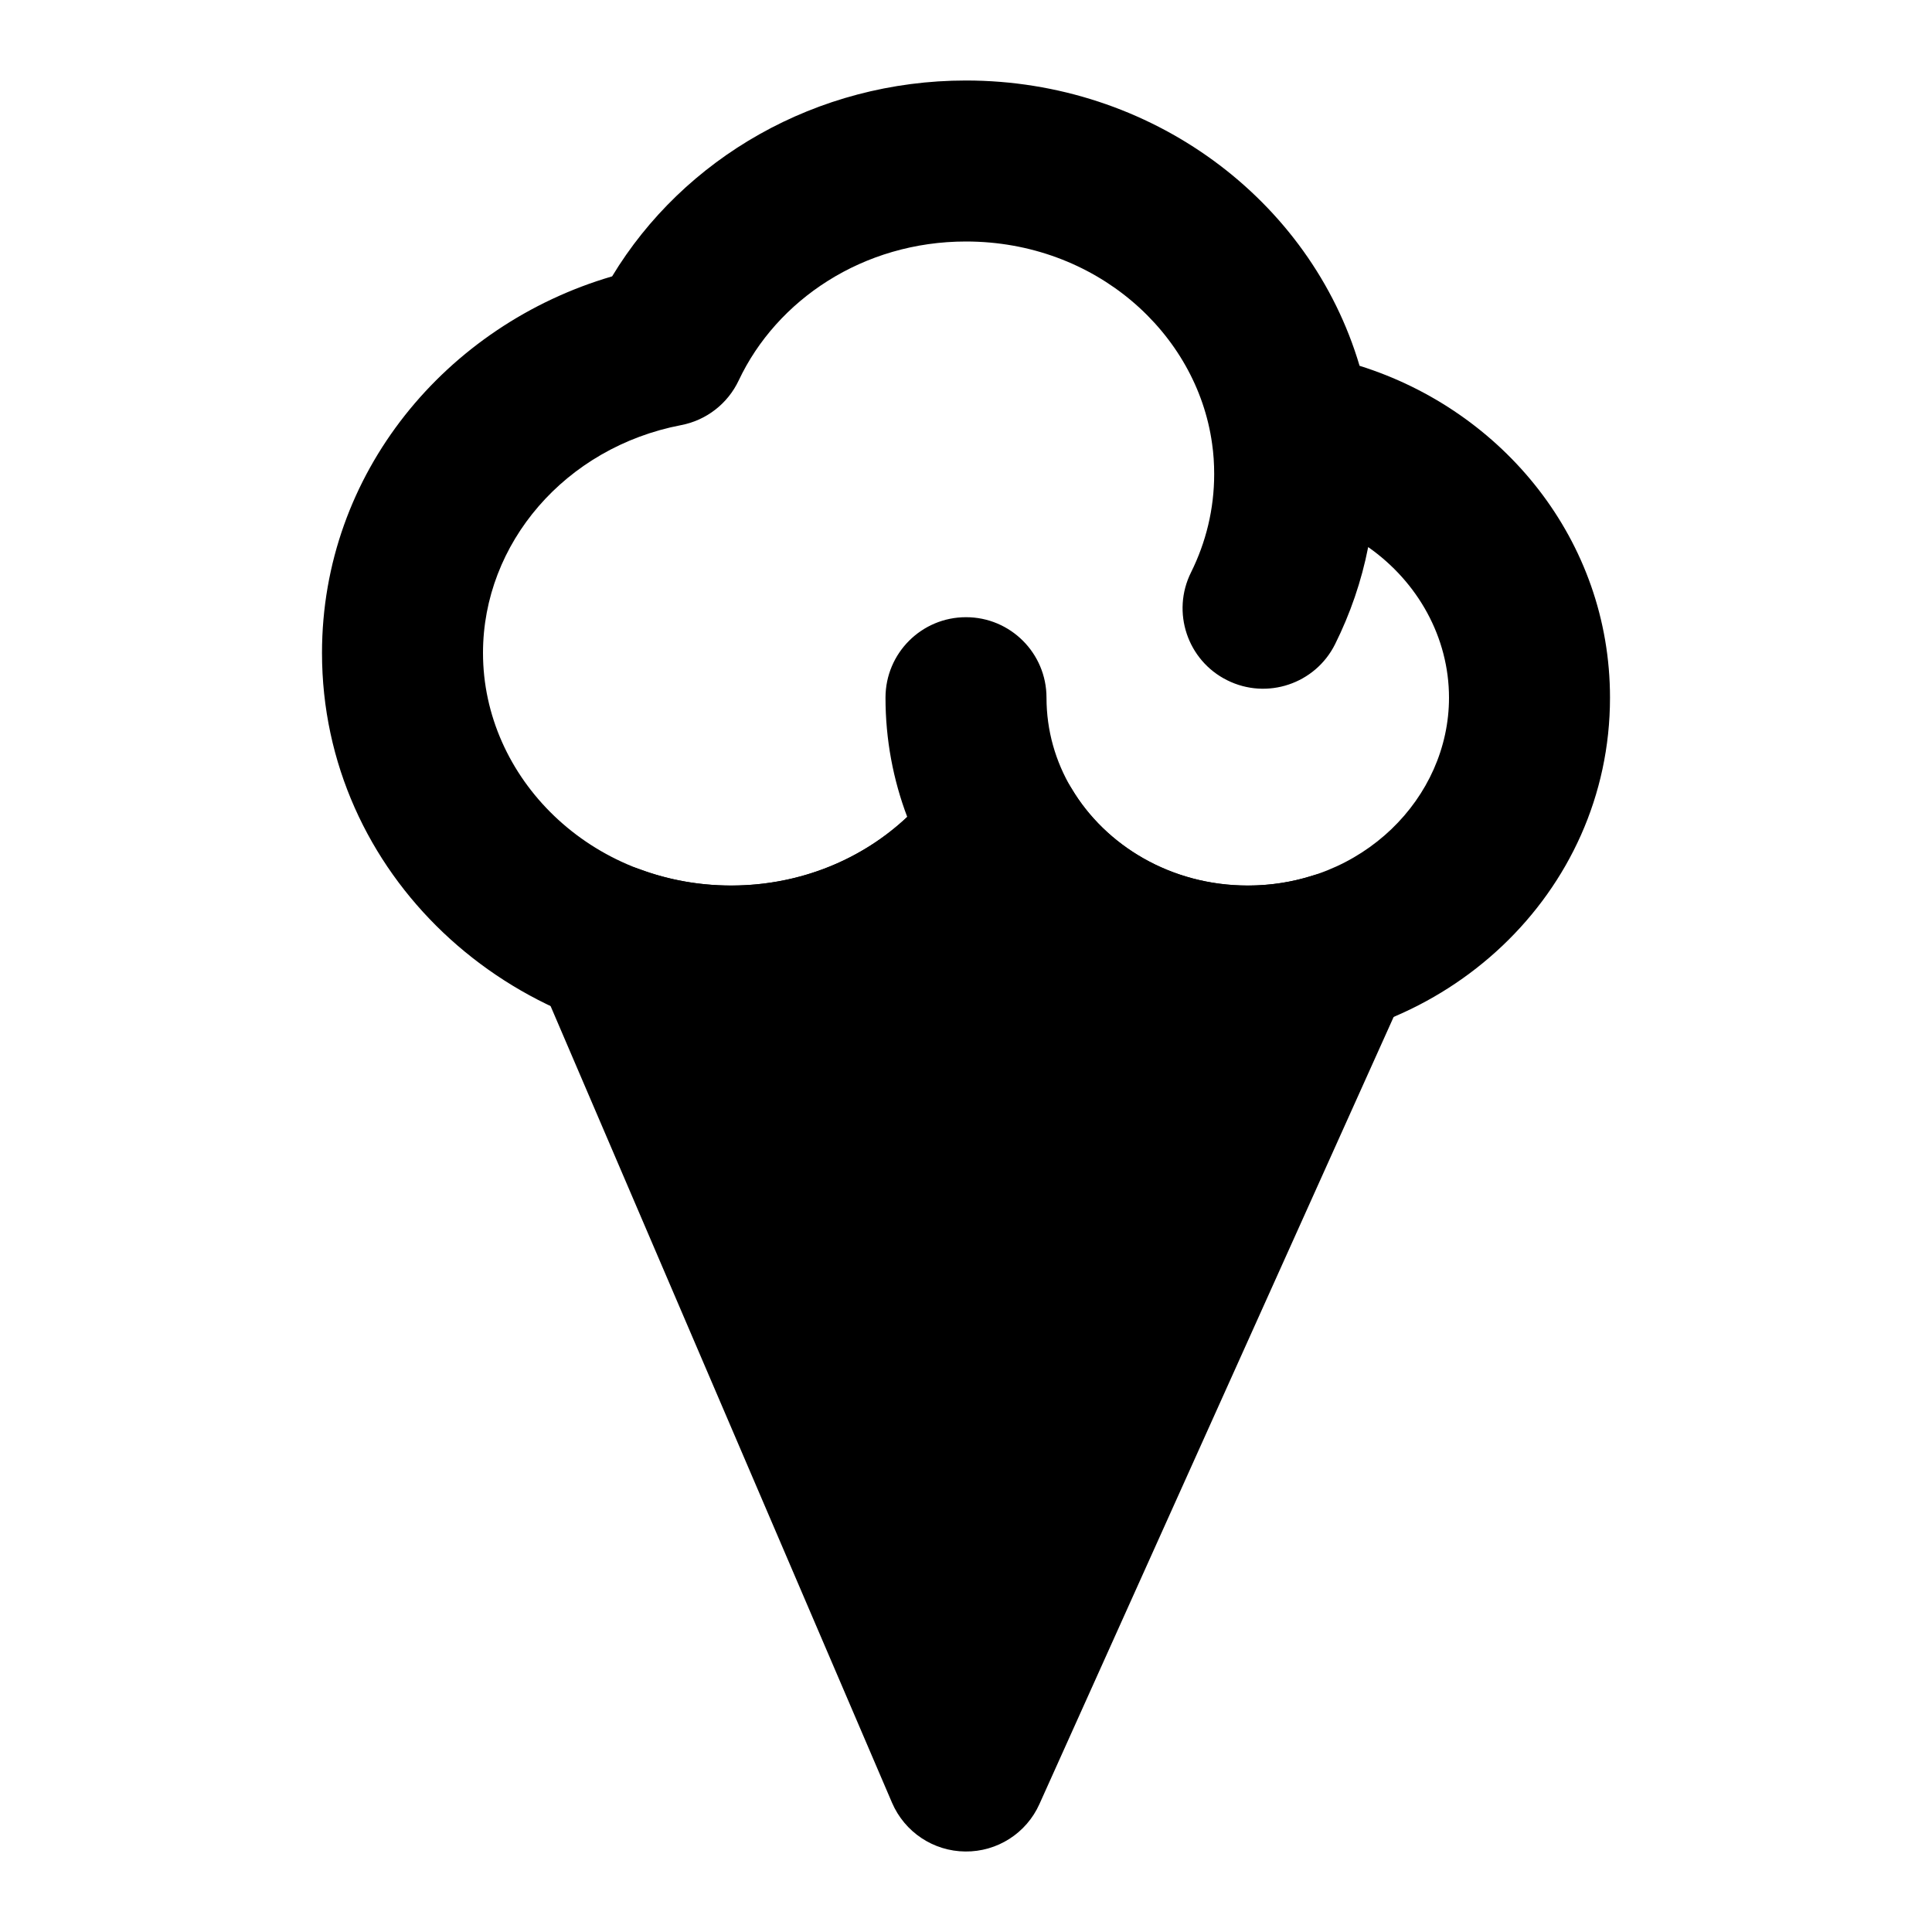 <svg width="24" height="24" viewBox="0 0 24 24" xmlns="http://www.w3.org/2000/svg">
    <path fill-rule="evenodd" clip-rule="evenodd" d="M12 3C10.721 3 9.648 3.726 9.177 4.725C9.041 5.014 8.775 5.221 8.461 5.281C7.022 5.557 6 6.75 6 8.111C6 9.661 7.334 11 9.083 11C9.945 11 10.716 10.67 11.27 10.148C11.095 9.686 11 9.187 11 8.667C11 8.114 11.448 7.667 12 7.667C12.552 7.667 13 8.114 13 8.667C13 9.076 13.112 9.461 13.312 9.797C13.732 10.502 14.544 11 15.5 11C16.927 11 18 9.91 18 8.667C18 7.919 17.614 7.229 16.996 6.796C16.913 7.22 16.773 7.624 16.585 8.002C16.339 8.496 15.738 8.697 15.244 8.45C14.75 8.204 14.549 7.603 14.796 7.109C14.98 6.738 15.083 6.326 15.083 5.889C15.083 5.761 15.075 5.635 15.057 5.512C14.866 4.131 13.603 3 12 3ZM16.889 4.544C16.276 2.472 14.293 1 12 1C10.139 1 8.491 1.966 7.604 3.433C5.544 4.036 4 5.876 4 8.111C4 10.857 6.322 13 9.083 13C10.347 13 11.51 12.556 12.405 11.812C13.216 12.553 14.309 13 15.5 13C17.939 13 20 11.105 20 8.667C20 6.711 18.67 5.102 16.889 4.544Z"/>
    <path fill-rule="evenodd" clip-rule="evenodd" d="M12.497 9.31C12.834 9.324 13.14 9.508 13.313 9.797C13.733 10.503 14.545 11.001 15.501 11.001C15.781 11.001 16.049 10.958 16.298 10.879C16.692 10.756 17.121 10.887 17.378 11.209C17.636 11.531 17.669 11.979 17.462 12.336L17.391 12.458L12.912 22.411C12.75 22.773 12.388 23.004 11.992 23C11.595 22.997 11.238 22.759 11.081 22.394L6.682 12.13C6.525 11.763 6.602 11.337 6.877 11.047C7.153 10.757 7.575 10.66 7.95 10.799C8.299 10.928 8.681 11.001 9.084 11.001C10.16 11.001 11.094 10.486 11.642 9.724C11.839 9.451 12.161 9.295 12.497 9.31Z"/>
</svg>

